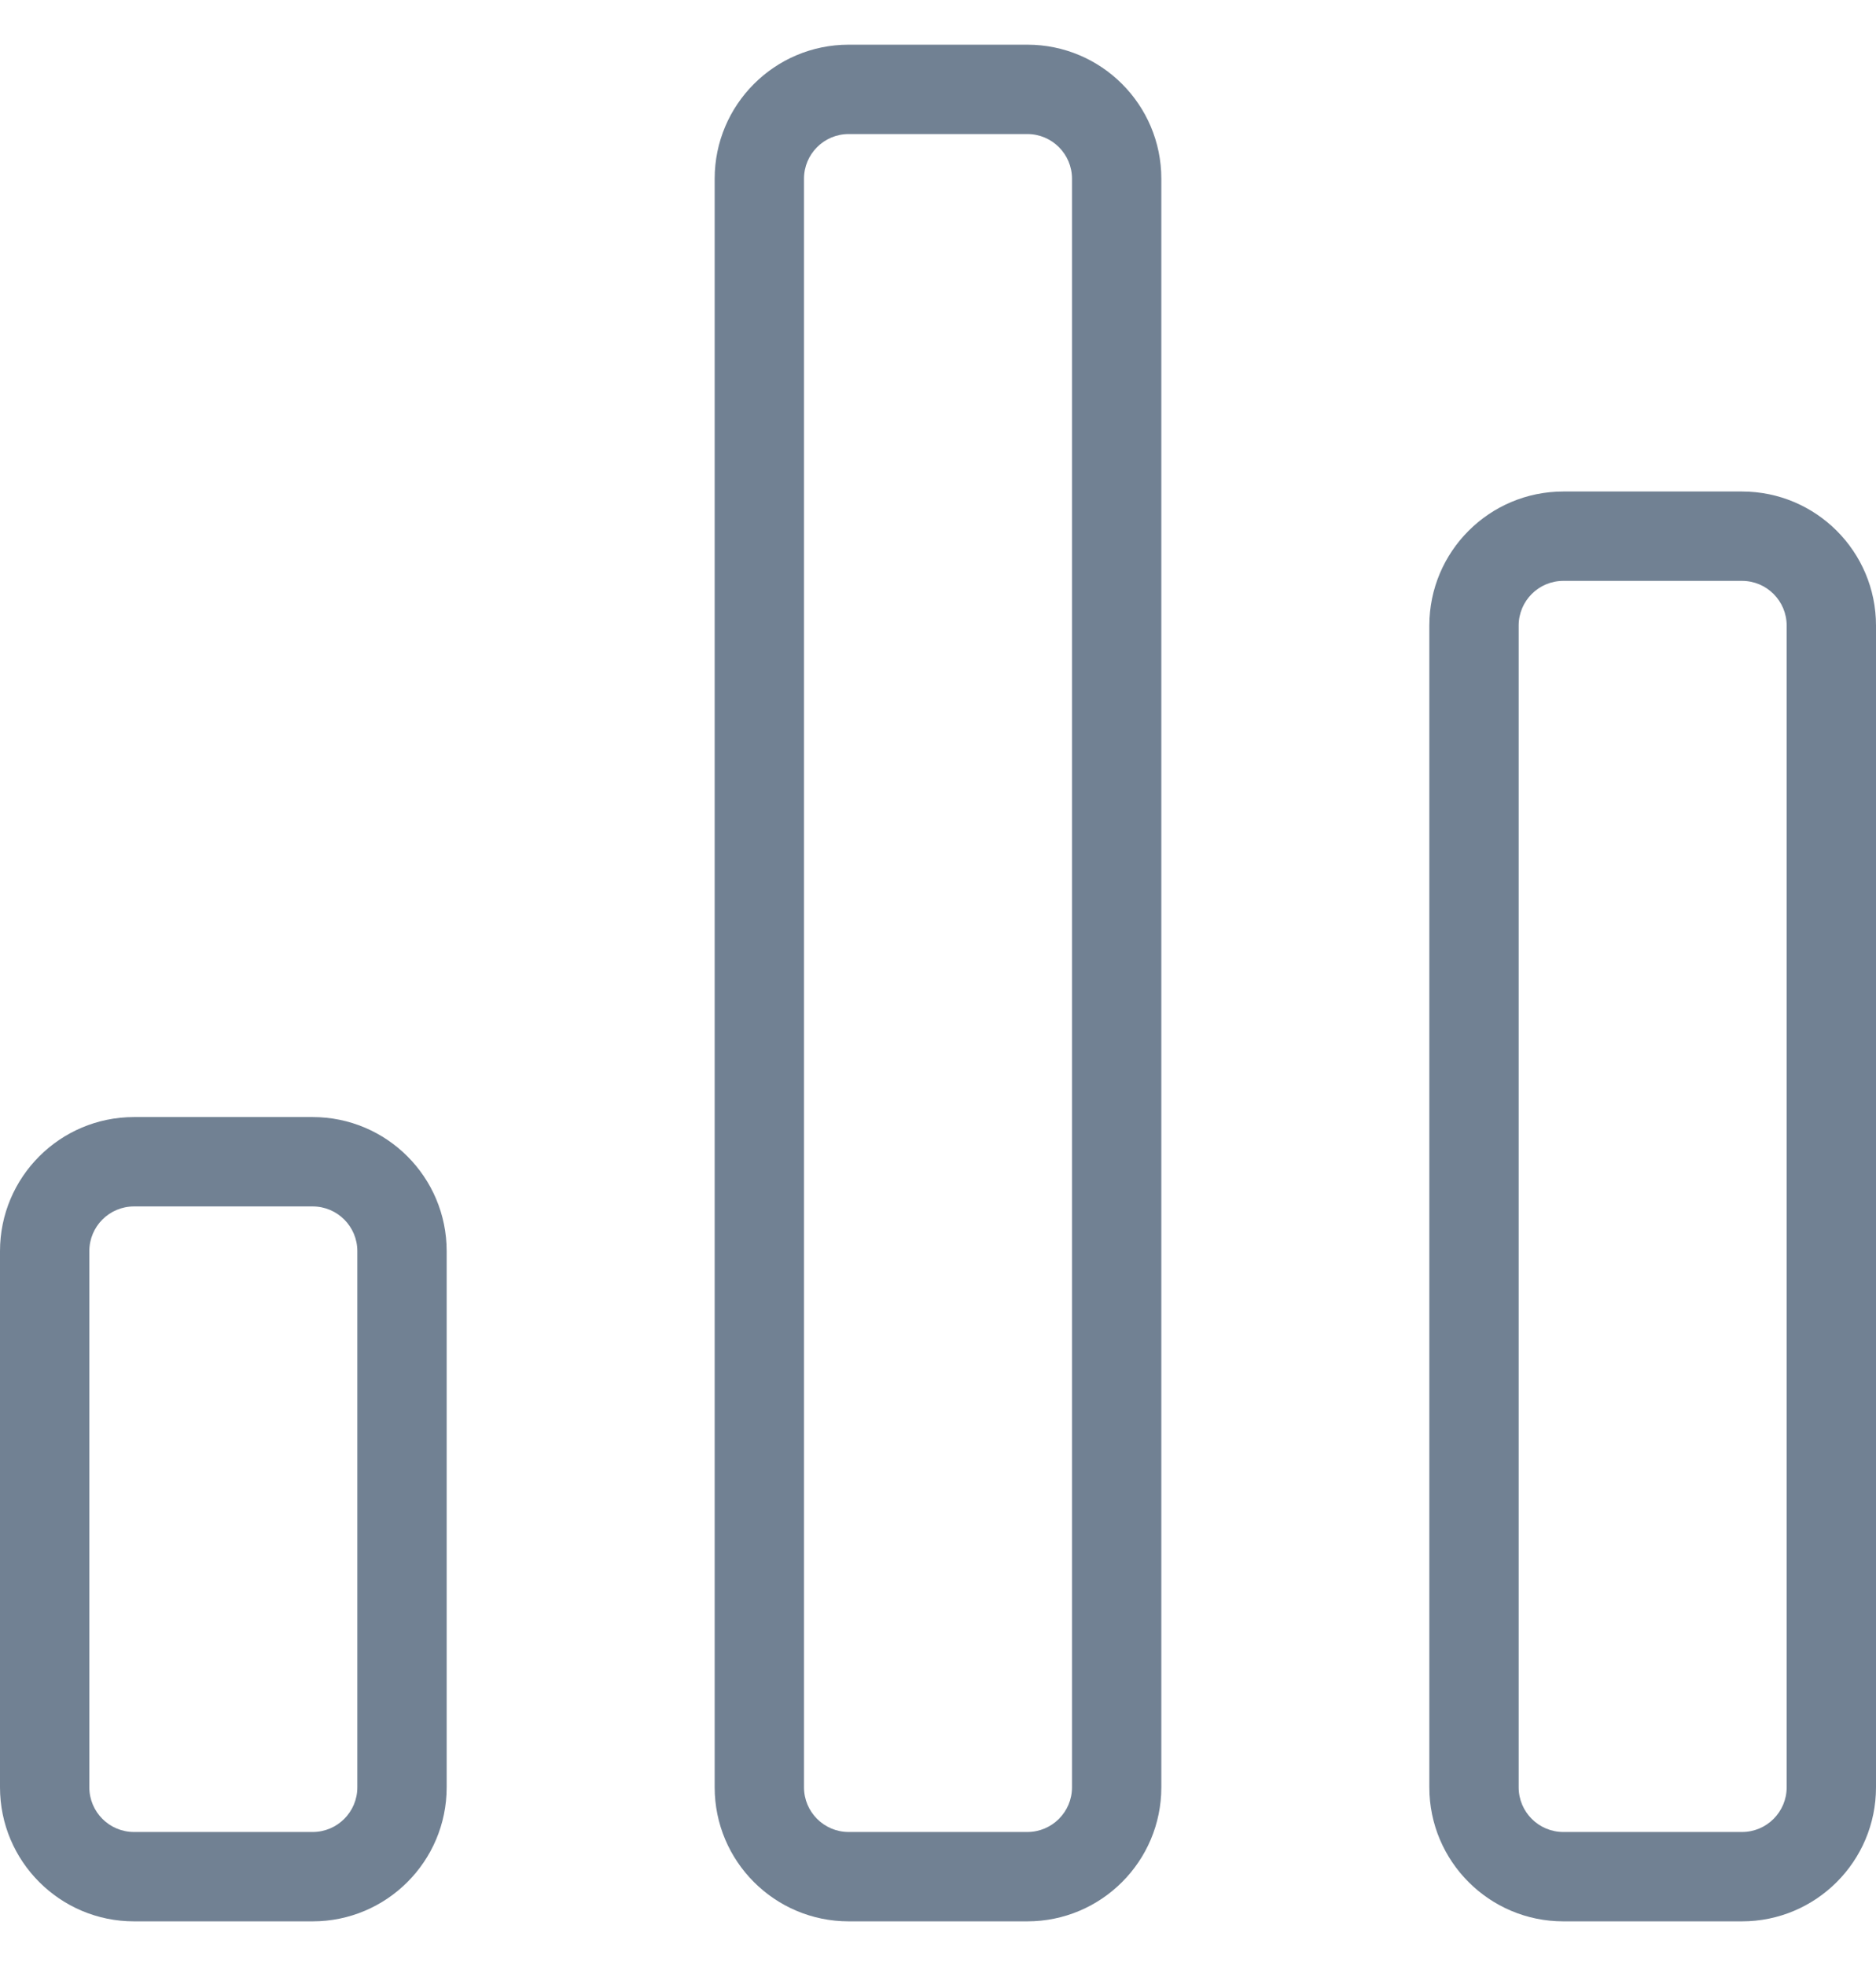 <svg width="21" height="22" viewBox="0 0 21 22" fill="none" xmlns="http://www.w3.org/2000/svg">
<path fill-rule="evenodd" clip-rule="evenodd" d="M17.5 5.5H19.5C20.328 5.5 21 6.172 21 7V20C21 20.828 20.328 21.5 19.5 21.5H17.5C16.672 21.5 16 20.828 16 20V7C16 6.172 16.672 5.5 17.5 5.5ZM17.5 6.5C17.224 6.5 17 6.724 17 7V20C17 20.276 17.224 20.5 17.5 20.5H19.5C19.776 20.5 20 20.276 20 20V7C20 6.724 19.776 6.5 19.5 6.5H17.5ZM1.5 12.5H3.5C4.328 12.5 5 13.172 5 14V20C5 20.828 4.328 21.5 3.5 21.5H1.5C0.672 21.5 0 20.828 0 20V14C0 13.172 0.672 12.5 1.5 12.5ZM1.5 13.5C1.224 13.5 1 13.724 1 14V20C1 20.276 1.224 20.5 1.5 20.5H3.5C3.776 20.5 4 20.276 4 20V14C4 13.724 3.776 13.5 3.5 13.5H1.5ZM9.5 0.5H11.5C12.328 0.5 13 1.172 13 2V20C13 20.828 12.328 21.5 11.5 21.5H9.5C8.672 21.5 8 20.828 8 20V2C8 1.172 8.672 0.5 9.5 0.5ZM9.5 1.5C9.224 1.5 9 1.724 9 2V20C9 20.276 9.224 20.5 9.5 20.5H11.5C11.776 20.5 12 20.276 12 20V2C12 1.724 11.776 1.5 11.5 1.5H9.5Z" fill="#718193"/>
</svg>
